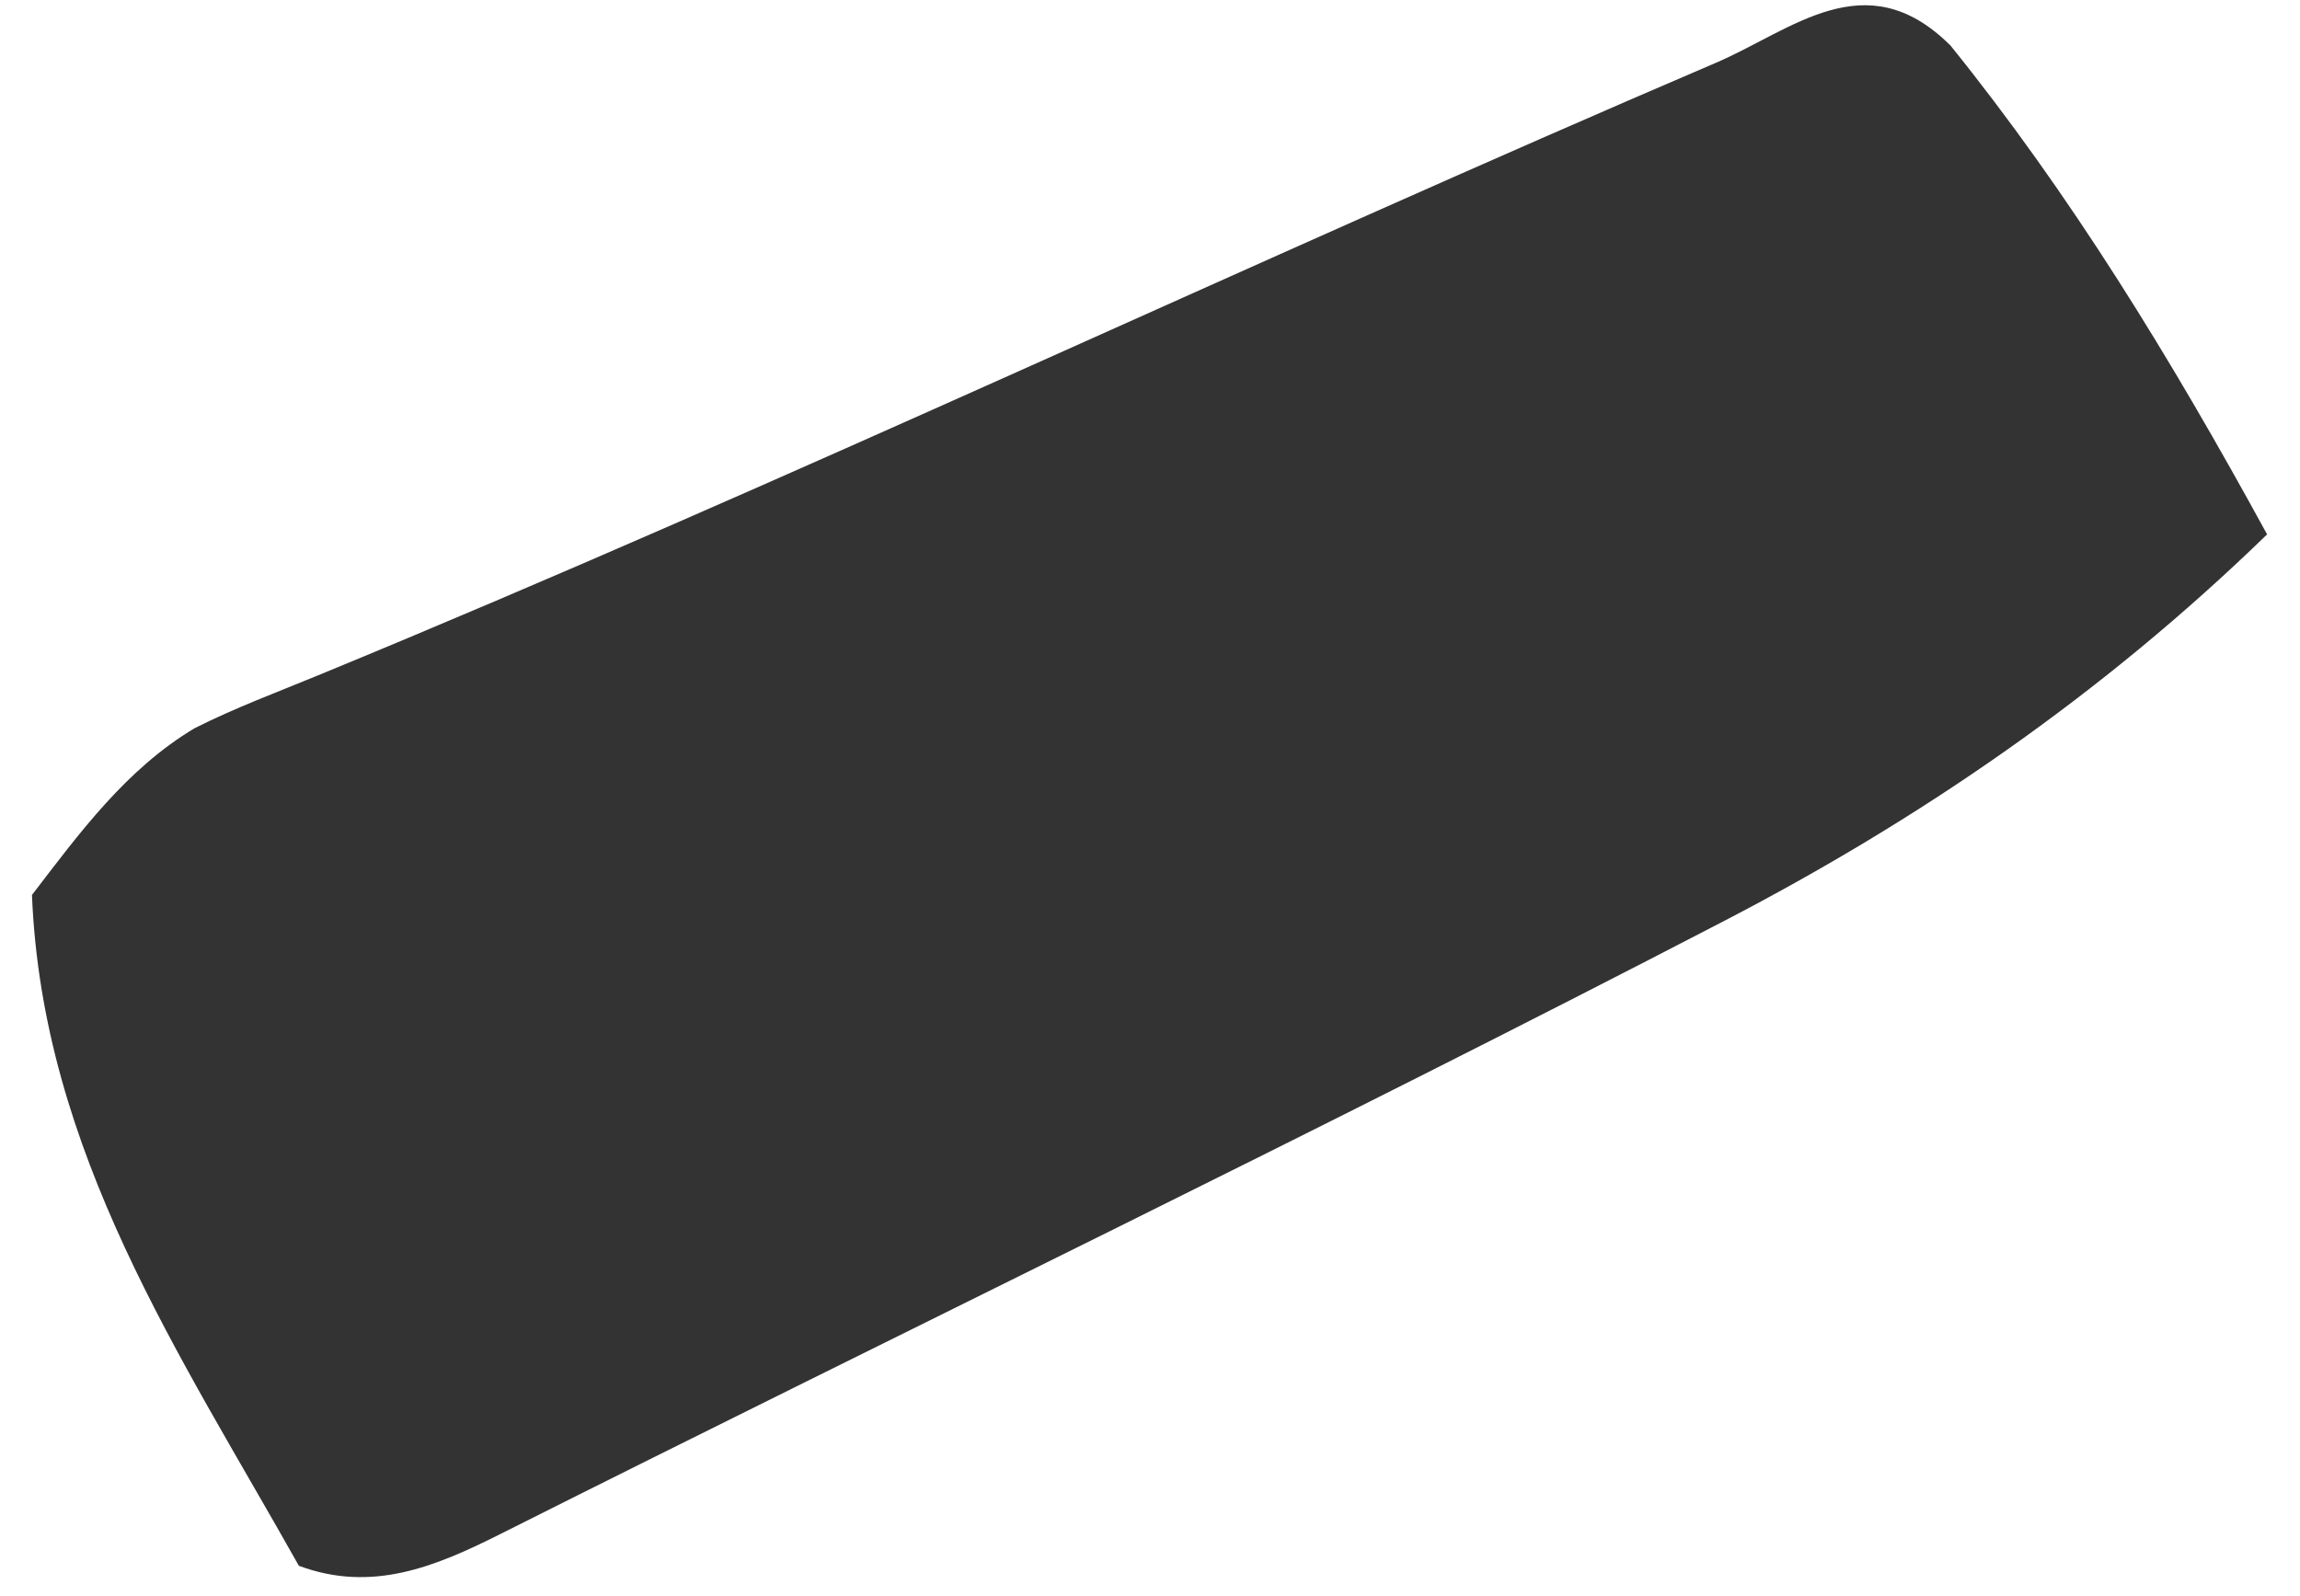 <svg xmlns="http://www.w3.org/2000/svg" width="49" height="34" viewBox="0 0 49 34" fill="none"><path d="M41.541 0.954C44.103 4.129 46.228 7.596 48.299 11.386C44.746 14.837 40.87 17.473 36.744 19.616C28.109 24.099 19.35 28.319 10.661 32.685C9.268 33.386 7.919 33.941 6.367 33.362C3.844 28.866 0.903 24.553 0.681 19.069C1.699 17.741 2.689 16.388 4.144 15.517C5.017 15.076 5.93 14.74 6.831 14.367C16.831 10.248 26.612 5.595 36.556 1.338C38.175 0.646 39.743 -0.816 41.537 0.954H41.541Z" fill="#333333"></path></svg>